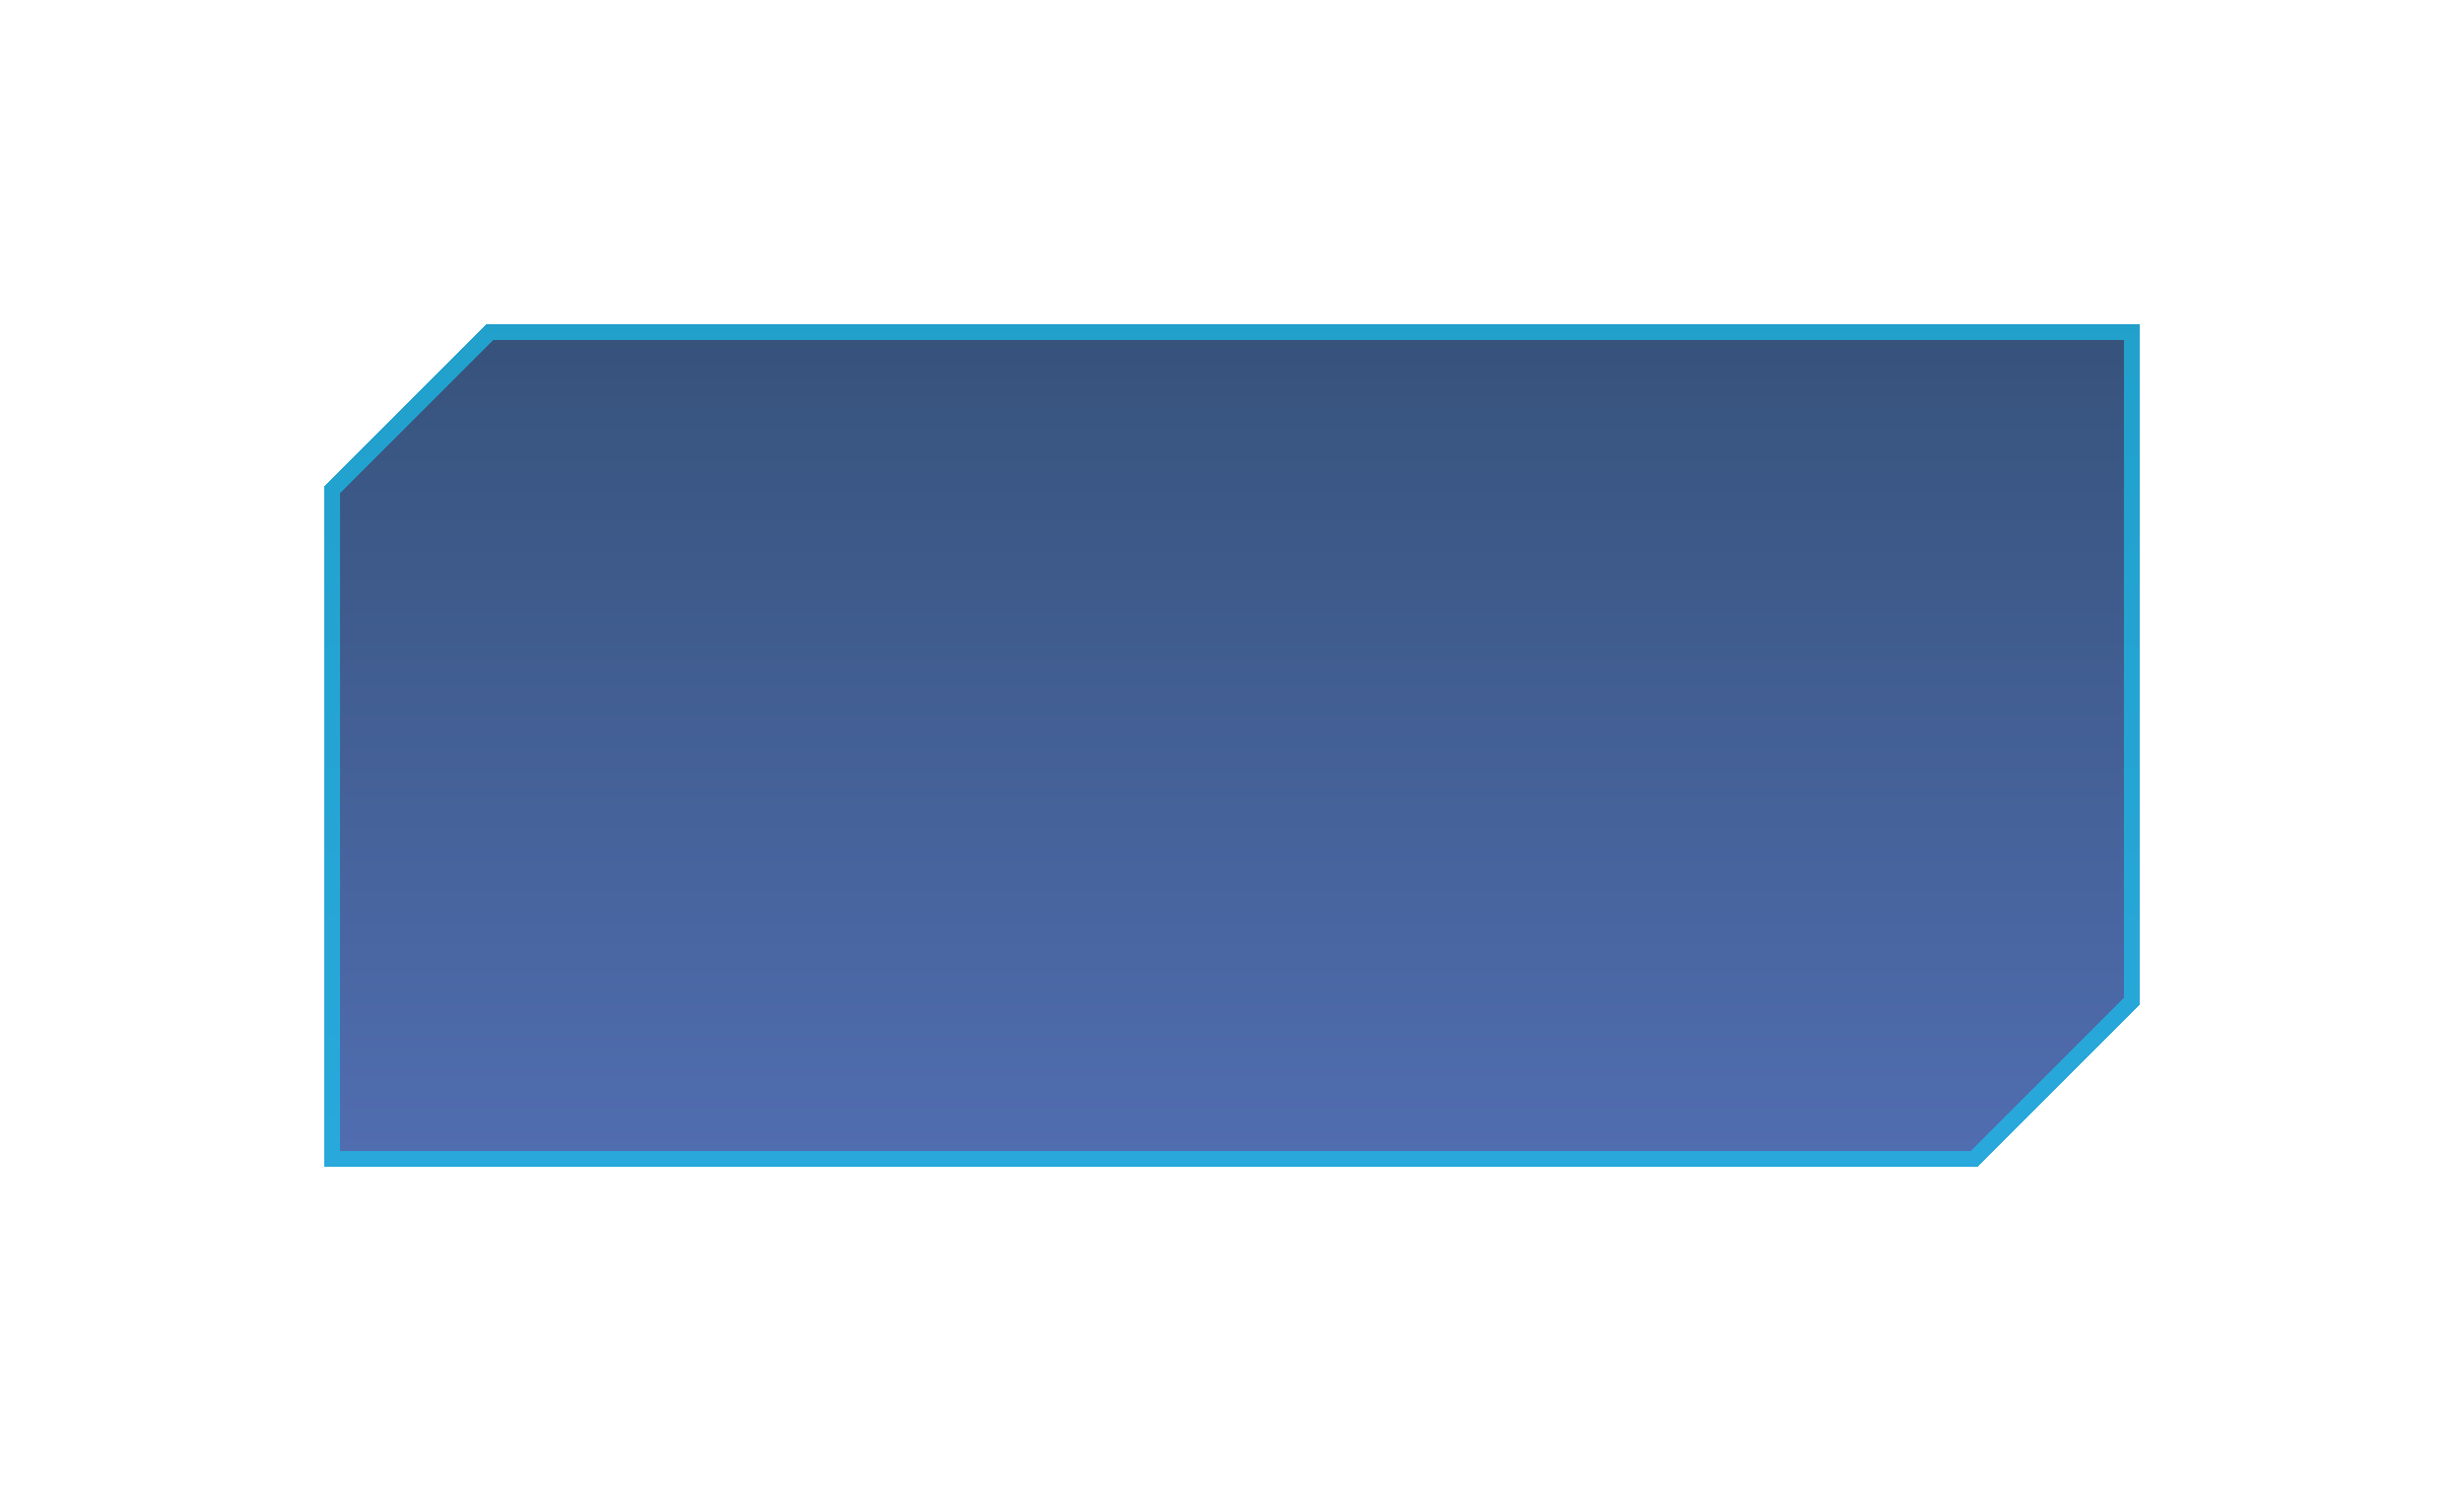 <svg width="152" height="92" viewBox="0 0 152 92" fill="none" xmlns="http://www.w3.org/2000/svg">
<g filter="url(#filter0_di_340_110562)">
<path d="M20 72H49H122L132 62V20H49H30L20 30V72Z" fill="url(#paint0_linear_340_110562)" fill-opacity="0.8" shape-rendering="crispEdges"/>
<path d="M49 71.5H20.5V30.207L30.207 20.5H49H131.5V61.793L121.793 71.5H49Z" stroke="#19C2EF" stroke-opacity="0.7" shape-rendering="crispEdges"/>
</g>
<defs>
<filter id="filter0_di_340_110562" x="0" y="0" width="152" height="92" filterUnits="userSpaceOnUse" color-interpolation-filters="sRGB">
<feFlood flood-opacity="0" result="BackgroundImageFix"/>
<feColorMatrix in="SourceAlpha" type="matrix" values="0 0 0 0 0 0 0 0 0 0 0 0 0 0 0 0 0 0 127 0" result="hardAlpha"/>
<feOffset/>
<feGaussianBlur stdDeviation="10"/>
<feComposite in2="hardAlpha" operator="out"/>
<feColorMatrix type="matrix" values="0 0 0 0 0.086 0 0 0 0 0.671 0 0 0 0 1 0 0 0 1 0"/>
<feBlend mode="normal" in2="BackgroundImageFix" result="effect1_dropShadow_340_110562"/>
<feBlend mode="normal" in="SourceGraphic" in2="effect1_dropShadow_340_110562" result="shape"/>
<feColorMatrix in="SourceAlpha" type="matrix" values="0 0 0 0 0 0 0 0 0 0 0 0 0 0 0 0 0 0 127 0" result="hardAlpha"/>
<feOffset/>
<feGaussianBlur stdDeviation="5"/>
<feComposite in2="hardAlpha" operator="arithmetic" k2="-1" k3="1"/>
<feColorMatrix type="matrix" values="0 0 0 0 0.071 0 0 0 0 0.055 0 0 0 0 0.153 0 0 0 1 0"/>
<feBlend mode="normal" in2="shape" result="effect2_innerShadow_340_110562"/>
</filter>
<linearGradient id="paint0_linear_340_110562" x1="76" y1="20" x2="76" y2="72" gradientUnits="userSpaceOnUse">
<stop stop-color="#04275A"/>
<stop offset="1" stop-color="#25499D"/>
</linearGradient>
</defs>
</svg>
